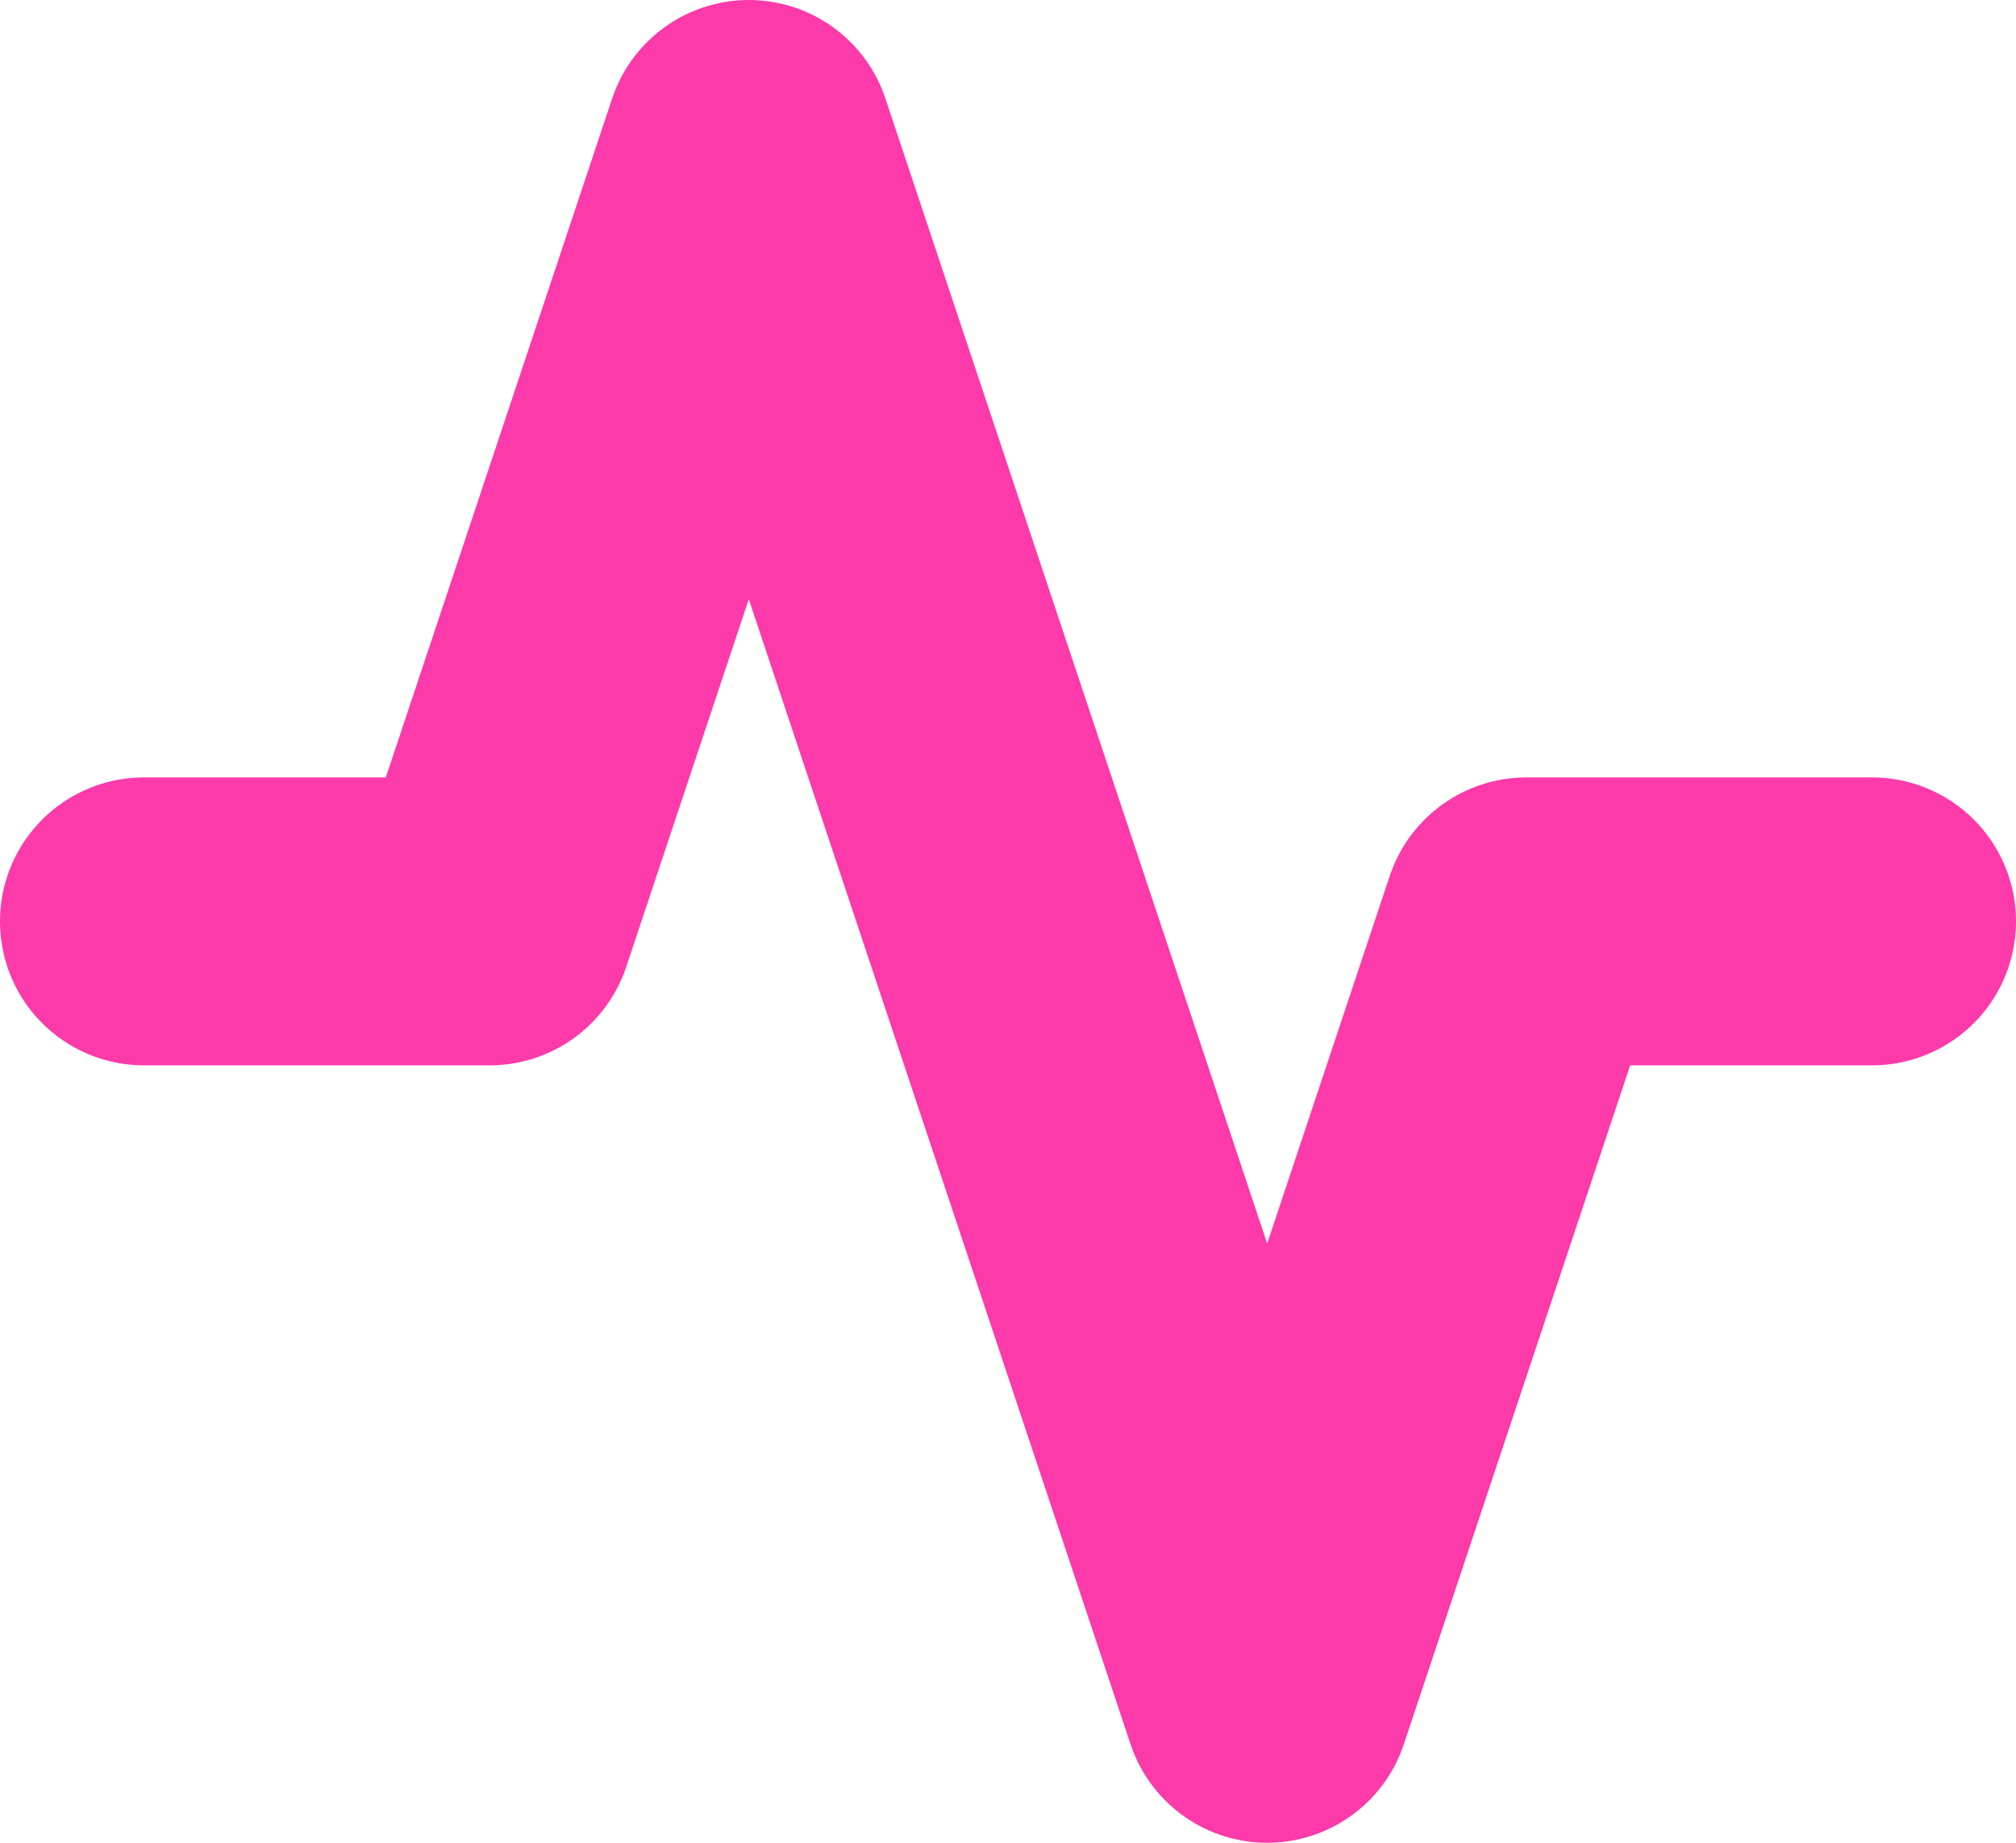 <svg xmlns="http://www.w3.org/2000/svg" width="21" height="19.2" viewBox="0 0 21 19.2">
  <path id="Icon_feather-activity" data-name="Icon feather-activity" d="M21,12.6H17.4l-2.7,8.1L9.3,4.5,6.6,12.6H3" transform="translate(-1.5 -3)" fill="none" stroke="#fc3aaa" stroke-linecap="round" stroke-linejoin="round" stroke-width="3"/>
</svg>
